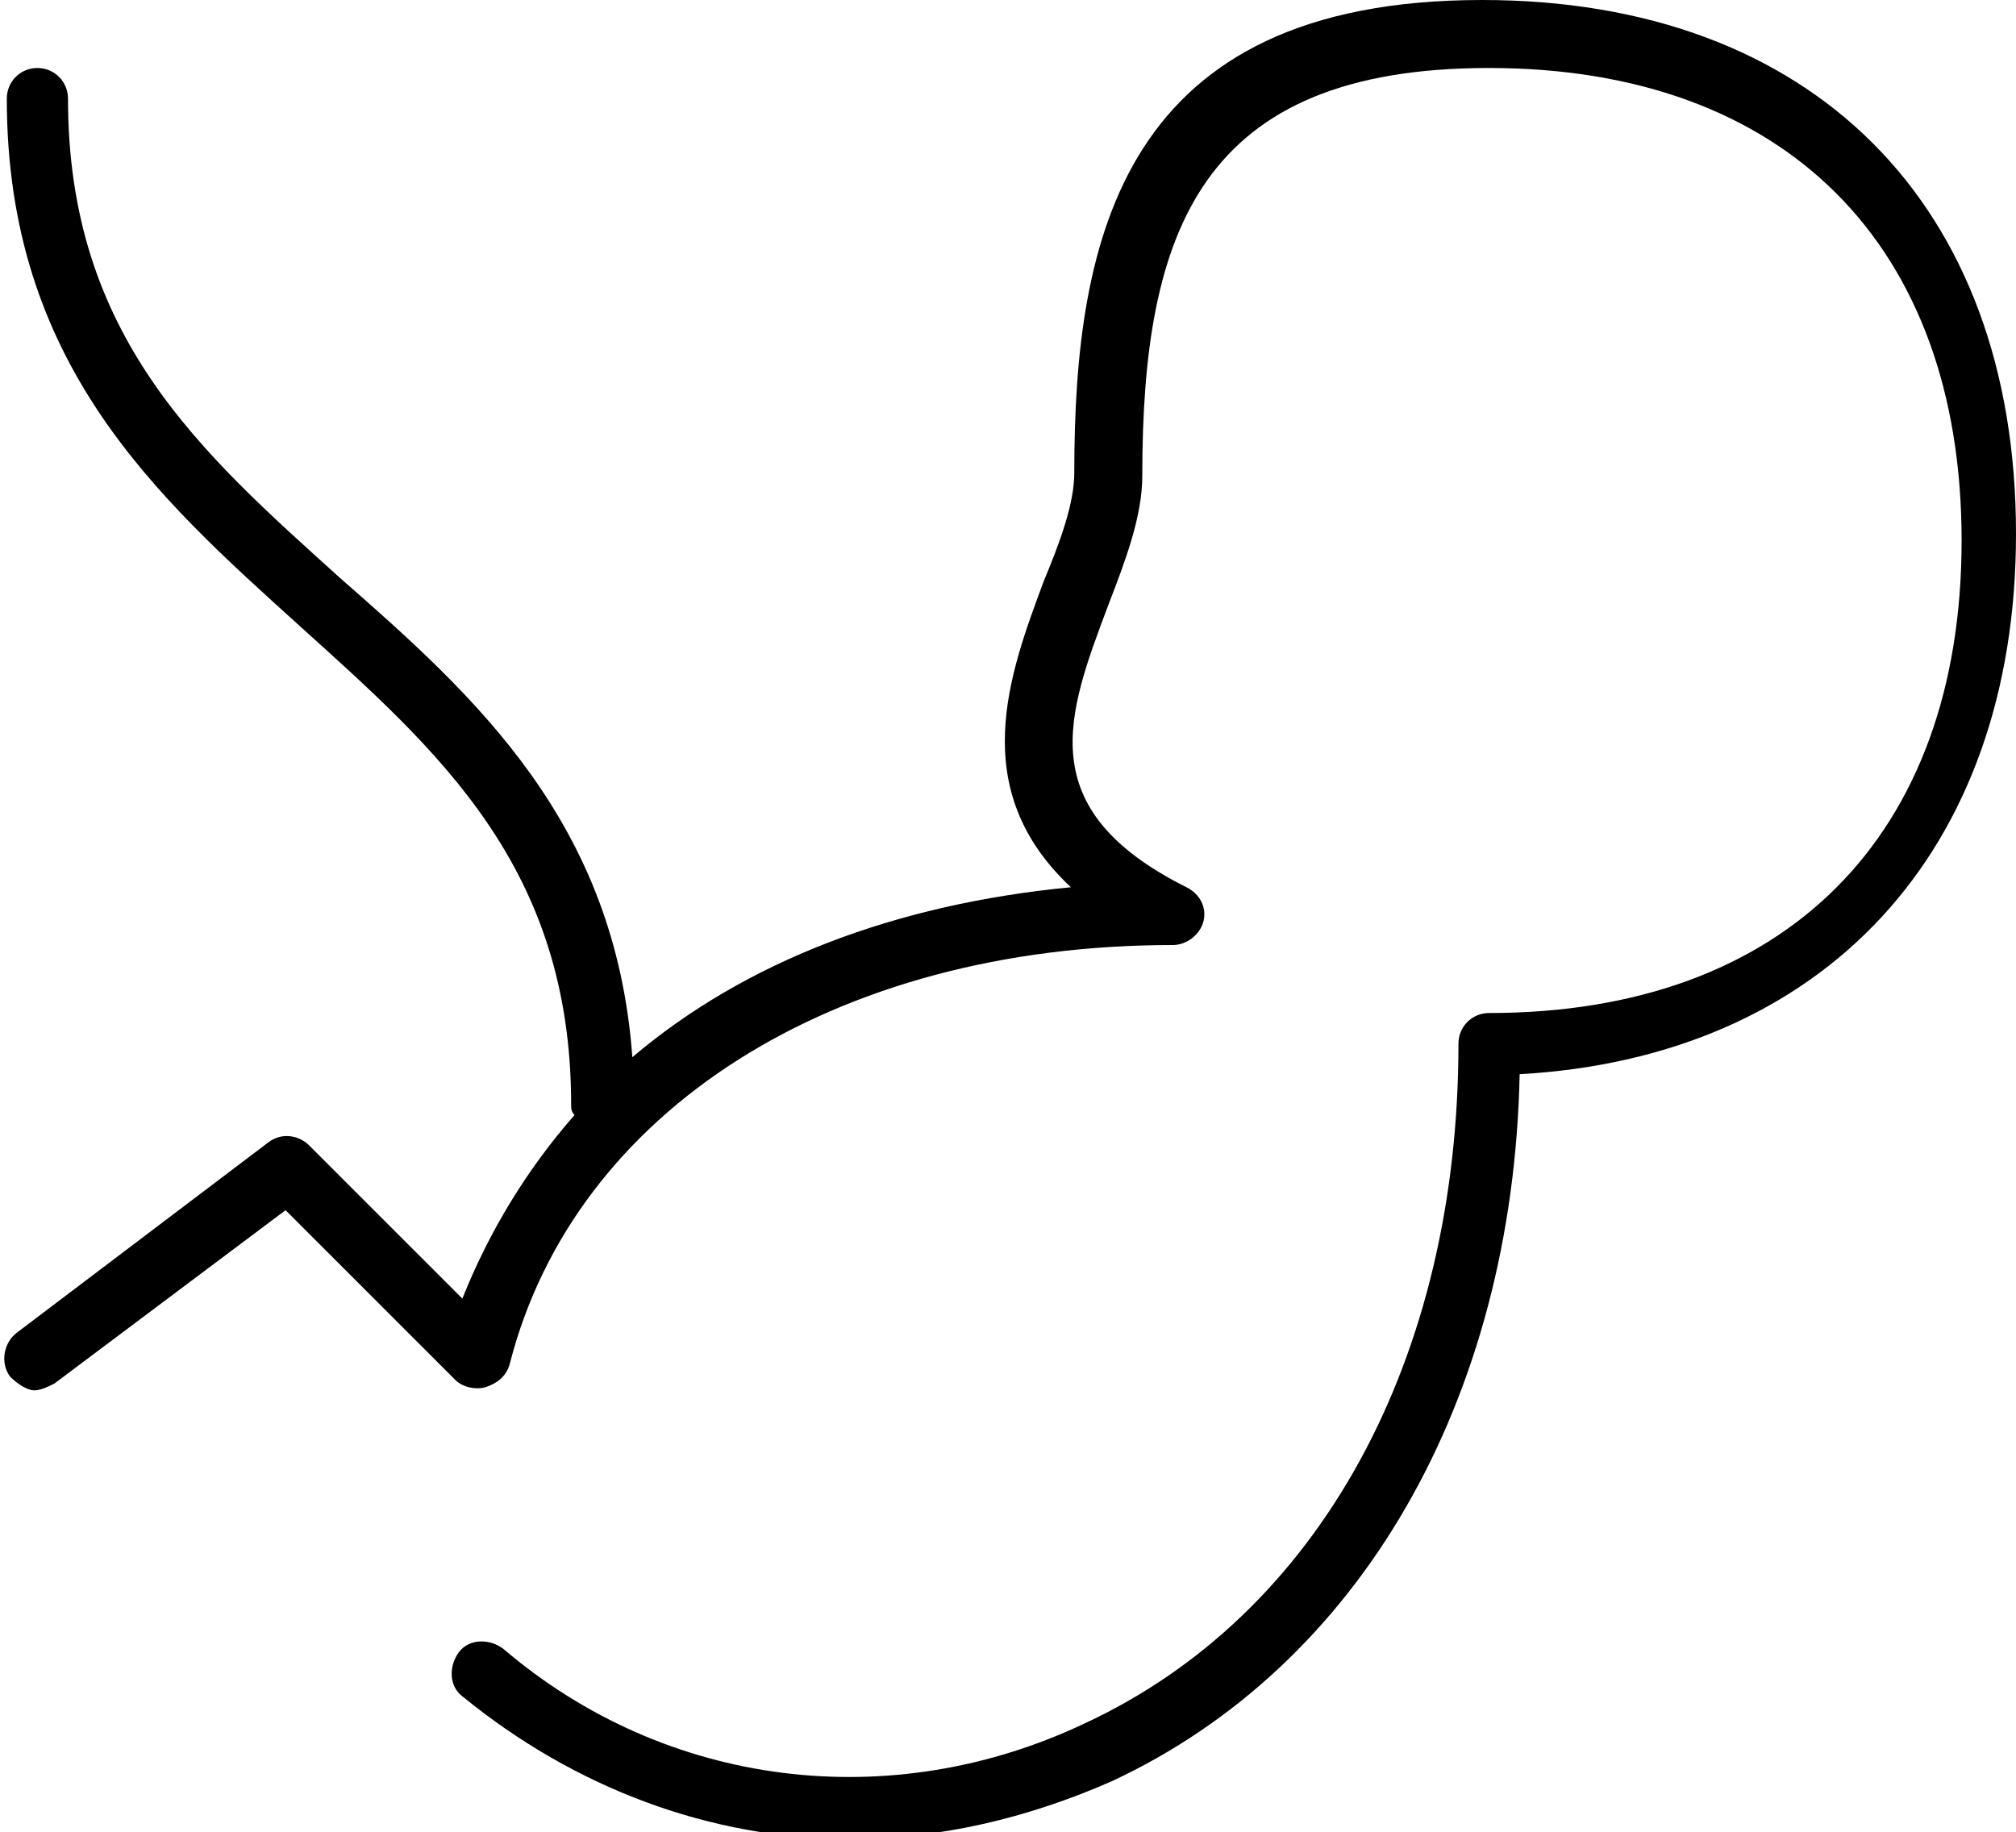 <?xml version="1.0" encoding="utf-8"?>
<!-- Generator: Adobe Illustrator 18.1.1, SVG Export Plug-In . SVG Version: 6.00 Build 0)  -->
<svg version="1.1" id="svg" xmlns="http://www.w3.org/2000/svg" xmlns:xlink="http://www.w3.org/1999/xlink" x="0px" y="0px"
	 viewBox="-406.4 238.6 59.3 53.9" enable-background="new -406.4 238.6 59.3 53.9" xml:space="preserve">
<path d="M-347.1,254.3c0-9.7-6-15.7-15.7-15.7c-10.6,0-12,7-12,13.9c0,0.9-0.4,2-0.9,3.2c-1,2.7-2.3,6.1,0.8,9
	c-5.2,0.5-9.6,2.2-12.9,5c-0.5-6.9-4.6-10.6-8.6-14.1c-4.1-3.7-8-7.1-8-14.1c0-0.5-0.4-0.9-0.9-0.9s-0.9,0.4-0.9,0.9
	c0,7.8,4.4,11.7,8.6,15.5c4.1,3.7,8,7.1,8,14.1c0,0.1,0,0.2,0.1,0.3c-1.4,1.6-2.5,3.4-3.3,5.4l-4.5-4.5c-0.3-0.3-0.8-0.4-1.2-0.1
	l-7.4,5.6c-0.4,0.3-0.5,0.9-0.2,1.3c0.2,0.2,0.5,0.4,0.7,0.4c0.2,0,0.4-0.1,0.6-0.2l6.8-5.1l5,5c0.2,0.2,0.6,0.3,0.9,0.2
	c0.3-0.1,0.6-0.3,0.7-0.7c1.9-7.4,9.5-12.3,19.5-12.3c0.4,0,0.8-0.3,0.9-0.7c0.1-0.4-0.1-0.8-0.5-1c-4.6-2.3-3.5-5.1-2.3-8.3
	c0.5-1.3,1-2.6,1-3.8c0-7.2,1.7-12,10.2-12c8.7,0,13.9,5.2,13.9,13.9s-5.2,13.9-13.9,13.9c-0.5,0-0.9,0.4-0.9,0.9
	c0,9.3-4.1,16.8-11,20c-5.7,2.7-12.3,1.9-17.1-2.2c-0.4-0.3-1-0.3-1.3,0.1c-0.3,0.4-0.3,1,0.1,1.3c3.3,2.7,7.3,4.2,11.4,4.2
	c2.6,0,5.2-0.6,7.7-1.7c7.3-3.4,11.8-11.2,12-20.8C-352.8,269.7-347.1,263.7-347.1,254.3z"/>
</svg>
